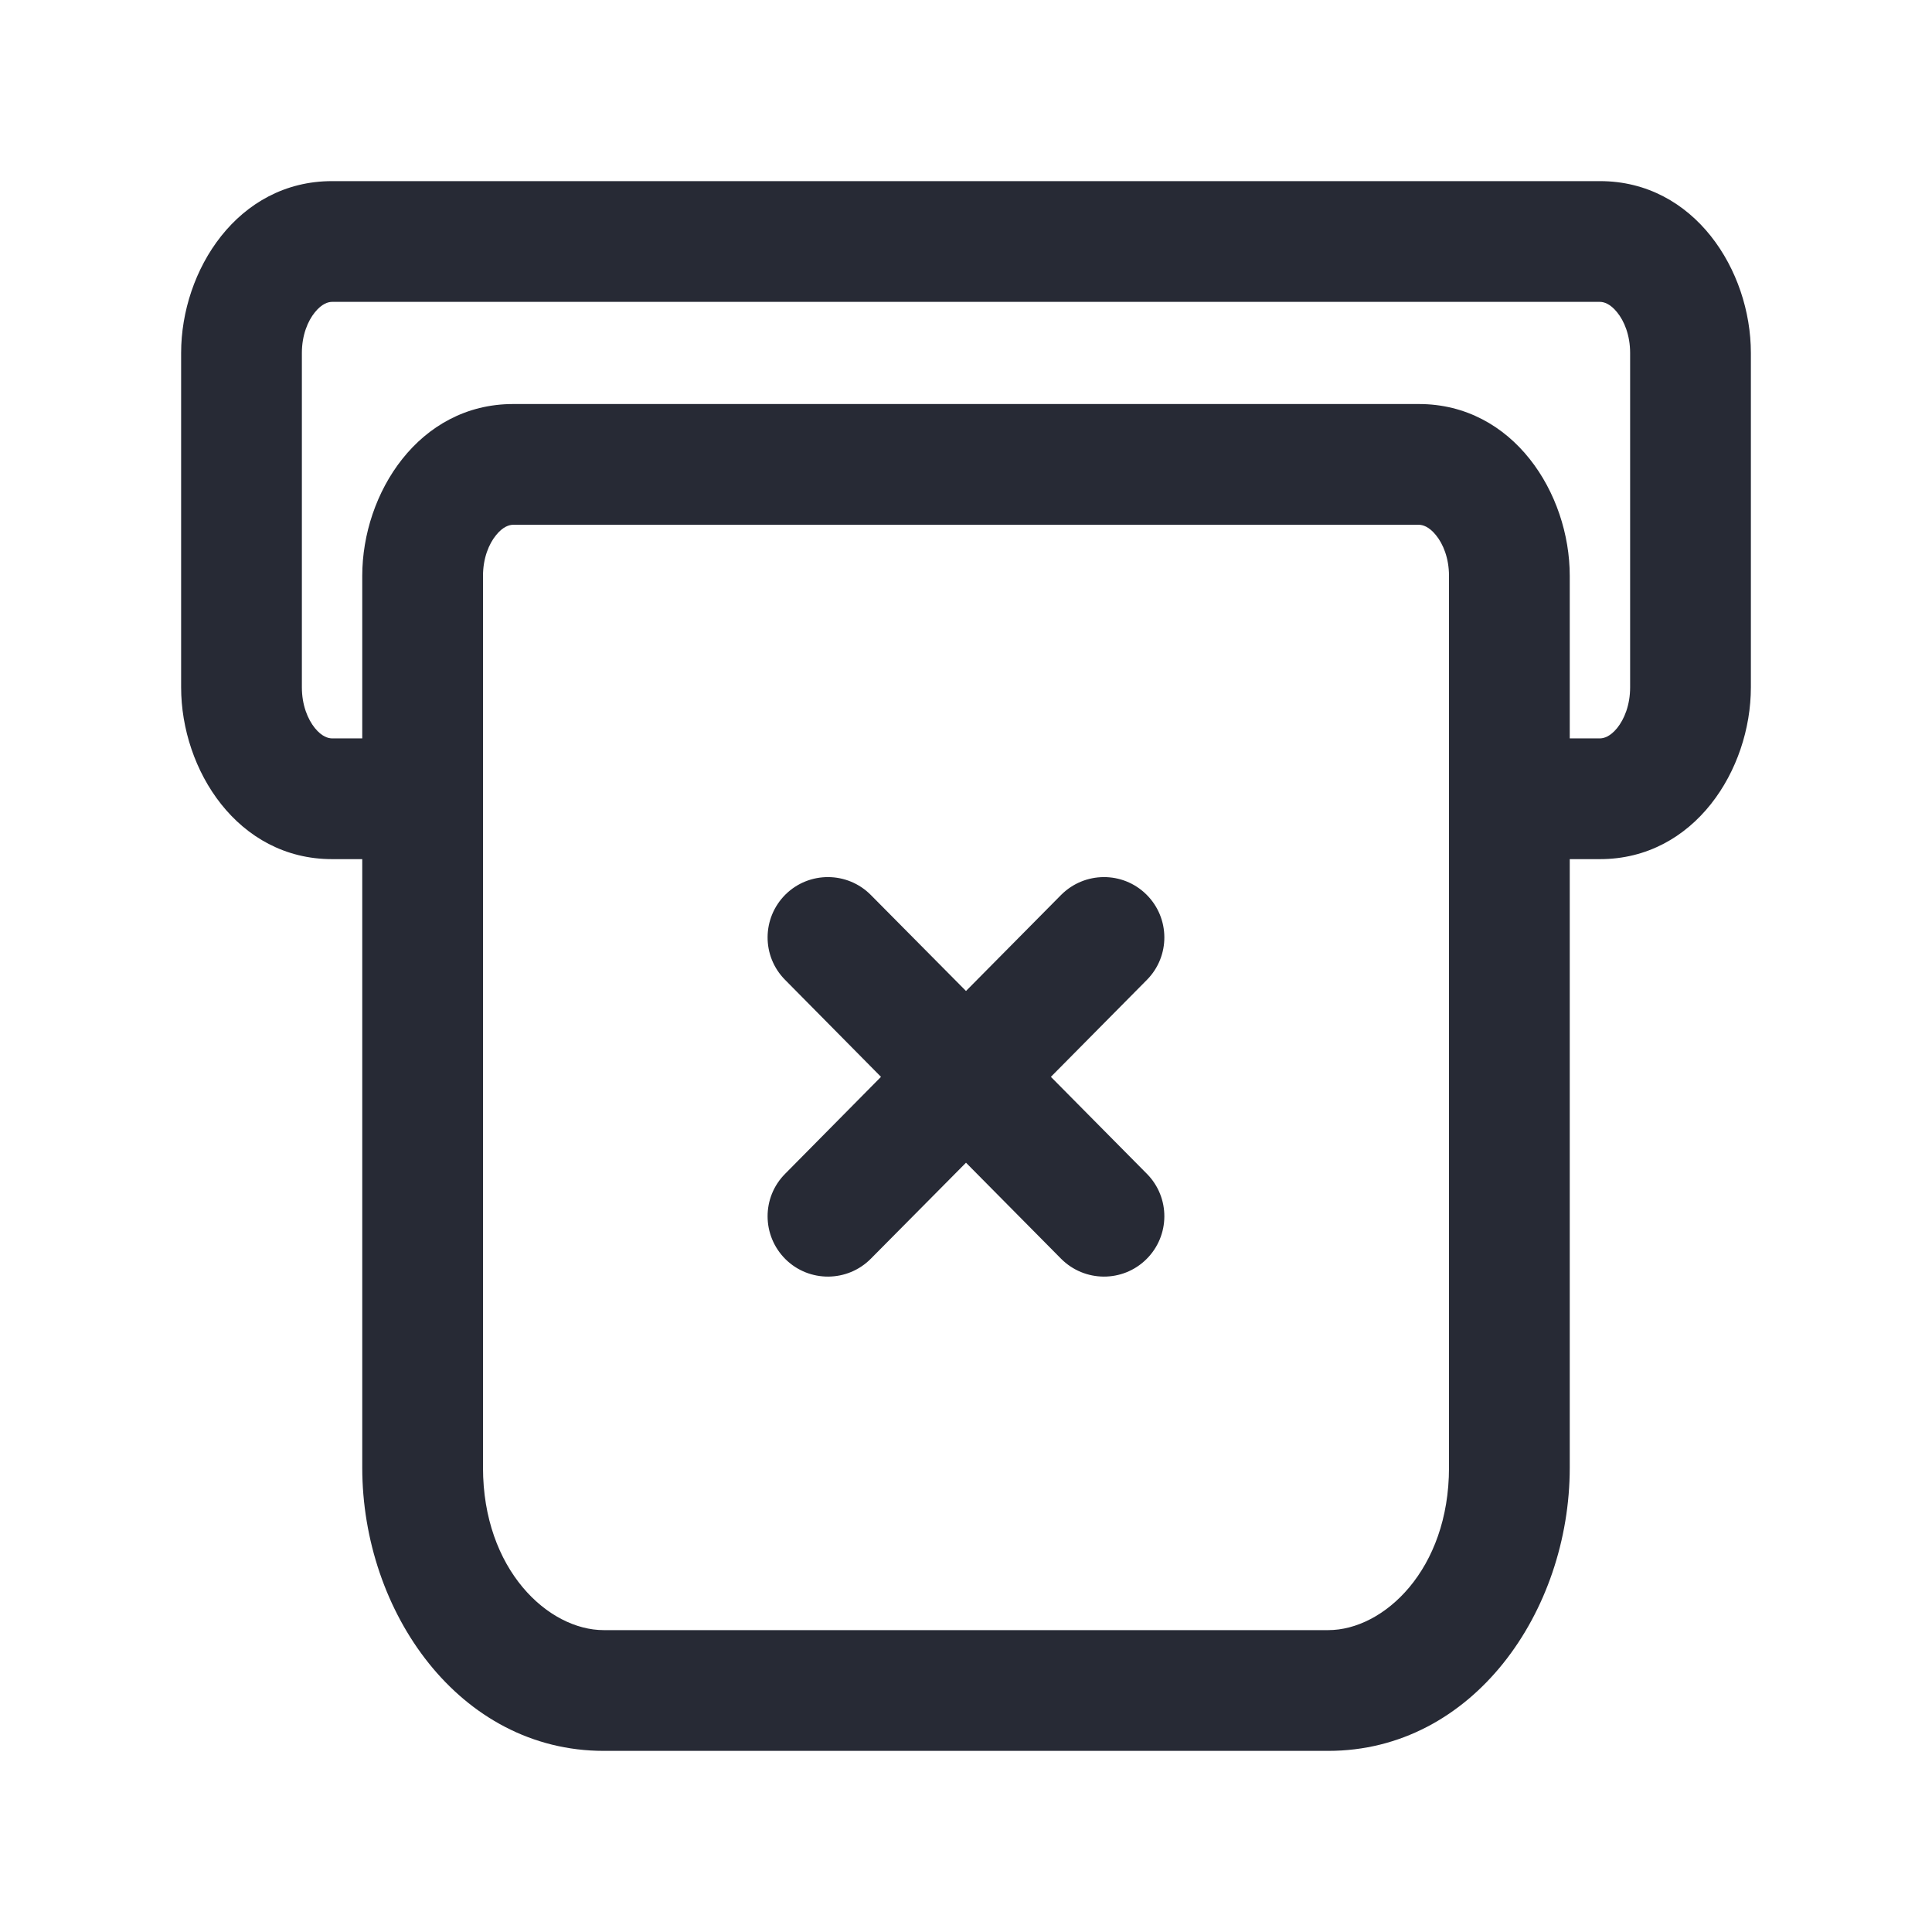 <svg width="16" height="16" viewBox="0 0 16 16" fill="none" xmlns="http://www.w3.org/2000/svg">
<path fill-rule="evenodd" clip-rule="evenodd" d="M1.5 2.923C1.5 2.239 1.968 1.5 2.75 1.5H13.25C14.032 1.5 14.5 2.239 14.5 2.923V5.692C14.5 6.376 14.032 7.115 13.25 7.115H13V12.154C13 13.348 12.197 14.5 11 14.5H5C3.803 14.5 3 13.348 3 12.154L3 7.115H2.75C1.968 7.115 1.5 6.376 1.5 5.692V2.923ZM4 6.615L4 12.154C4 12.999 4.54 13.5 5 13.5H11C11.46 13.5 12 12.999 12 12.154V4.769C12 4.622 11.951 4.504 11.892 4.432C11.834 4.36 11.781 4.346 11.75 4.346L4.25 4.346C4.219 4.346 4.166 4.36 4.108 4.432C4.049 4.504 4 4.622 4 4.769V6.615ZM13 6.115V4.769C13 4.085 12.532 3.346 11.75 3.346L4.25 3.346C3.468 3.346 3 4.085 3 4.769V6.115H2.75C2.719 6.115 2.666 6.101 2.608 6.03C2.549 5.957 2.5 5.84 2.5 5.692V2.923C2.5 2.776 2.549 2.658 2.608 2.586C2.666 2.514 2.719 2.5 2.75 2.5H13.25C13.281 2.5 13.334 2.514 13.392 2.586C13.451 2.658 13.5 2.776 13.5 2.923V5.692C13.5 5.84 13.451 5.957 13.392 6.03C13.334 6.101 13.281 6.115 13.25 6.115H13Z" fill="#272A35"/>
<path fill-rule="evenodd" clip-rule="evenodd" d="M6.505 7.408C6.701 7.214 7.018 7.216 7.212 7.412L8 8.207L8.787 7.412C8.982 7.216 9.298 7.214 9.494 7.408C9.691 7.603 9.692 7.919 9.498 8.115L8.703 8.918L9.498 9.721C9.692 9.917 9.691 10.233 9.494 10.428C9.298 10.622 8.982 10.62 8.787 10.424L8 9.629L7.212 10.424C7.018 10.62 6.701 10.622 6.505 10.428C6.309 10.233 6.307 9.917 6.502 9.721L7.296 8.918L6.502 8.115C6.307 7.919 6.309 7.603 6.505 7.408Z" fill="#272A35"/>
</svg>
